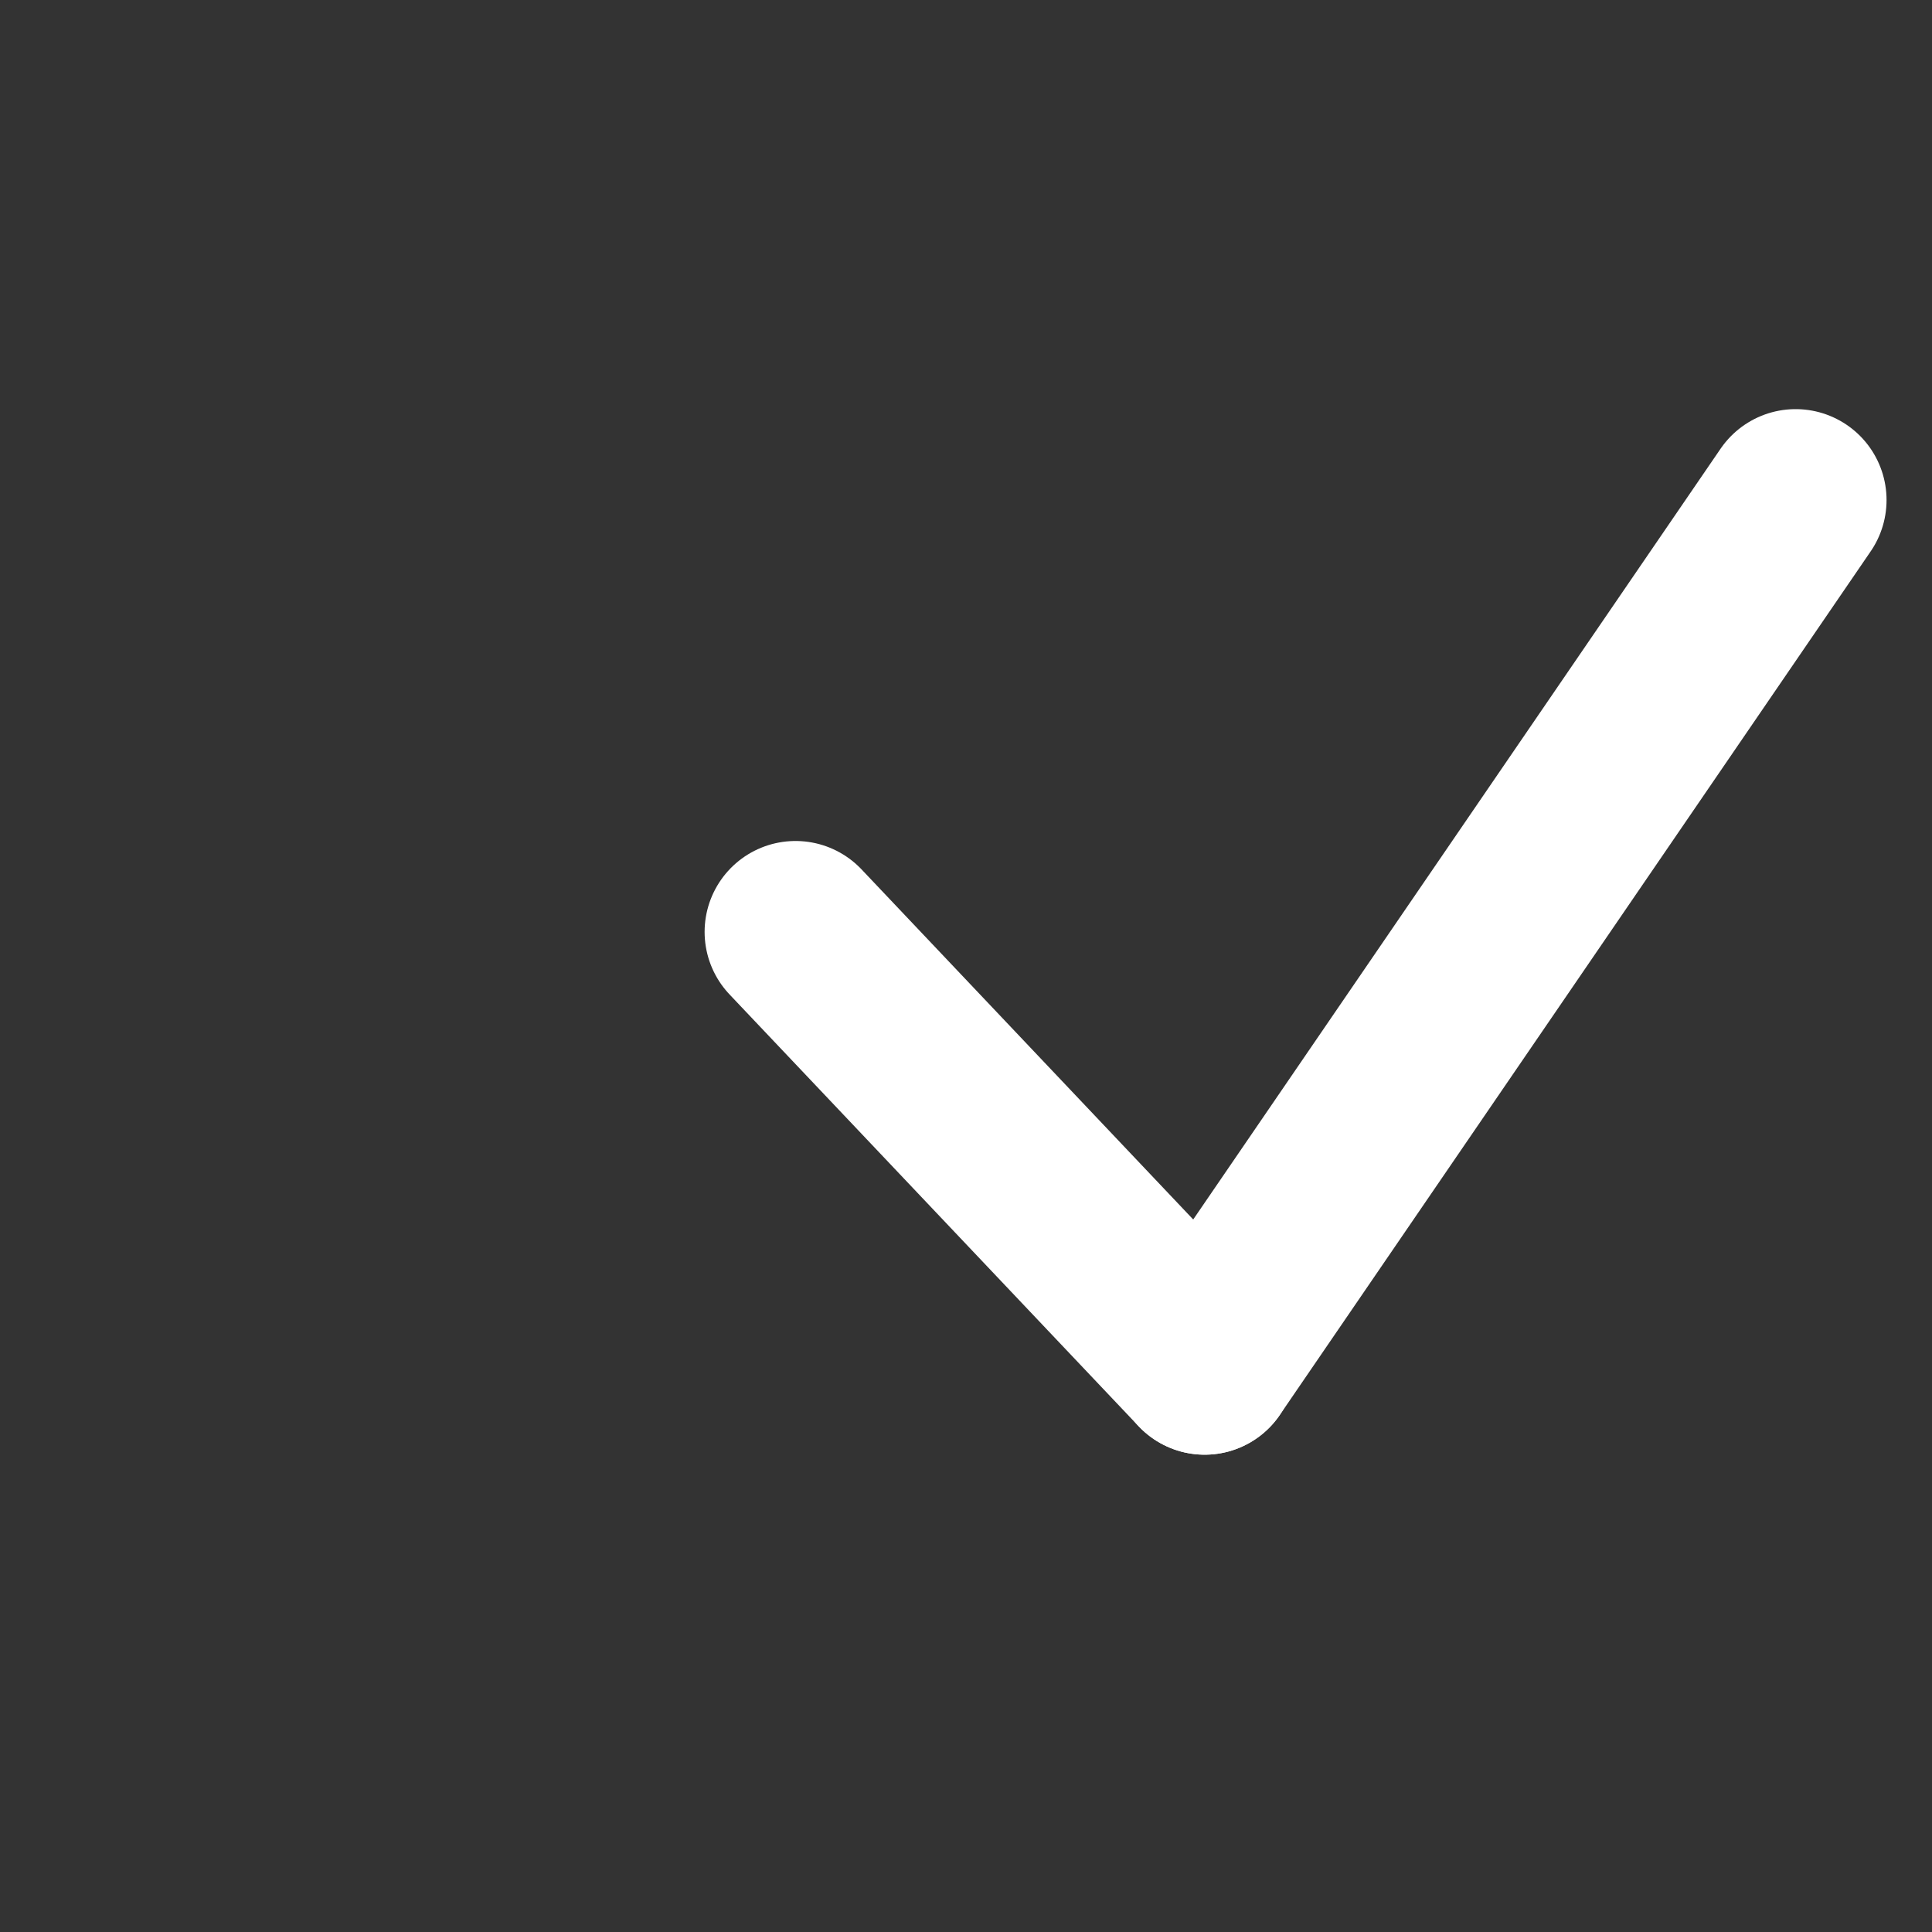 <?xml version="1.0" ?>
<svg xmlns="http://www.w3.org/2000/svg" version="1.1" id="Layer_1" viewBox="0 0 170 170" width="24px" height="24px" xml:space="preserve">
<rect x="0" y="0" width="170" height="170" fill="#333333" stroke="none"/>
<g>
    <line style="fill:none;stroke:#ffffff; stroke-width:16; stroke-linecap:round; stroke-miterlimit:10;" x1="106" x2="70" y1="120" y2="82"/>
    <line style="fill:none;stroke:#ffffff; stroke-width:16; stroke-linecap:round; stroke-miterlimit:10;" x1="158" x2="106" y1="44" y2="120"/>
</g>
</svg>